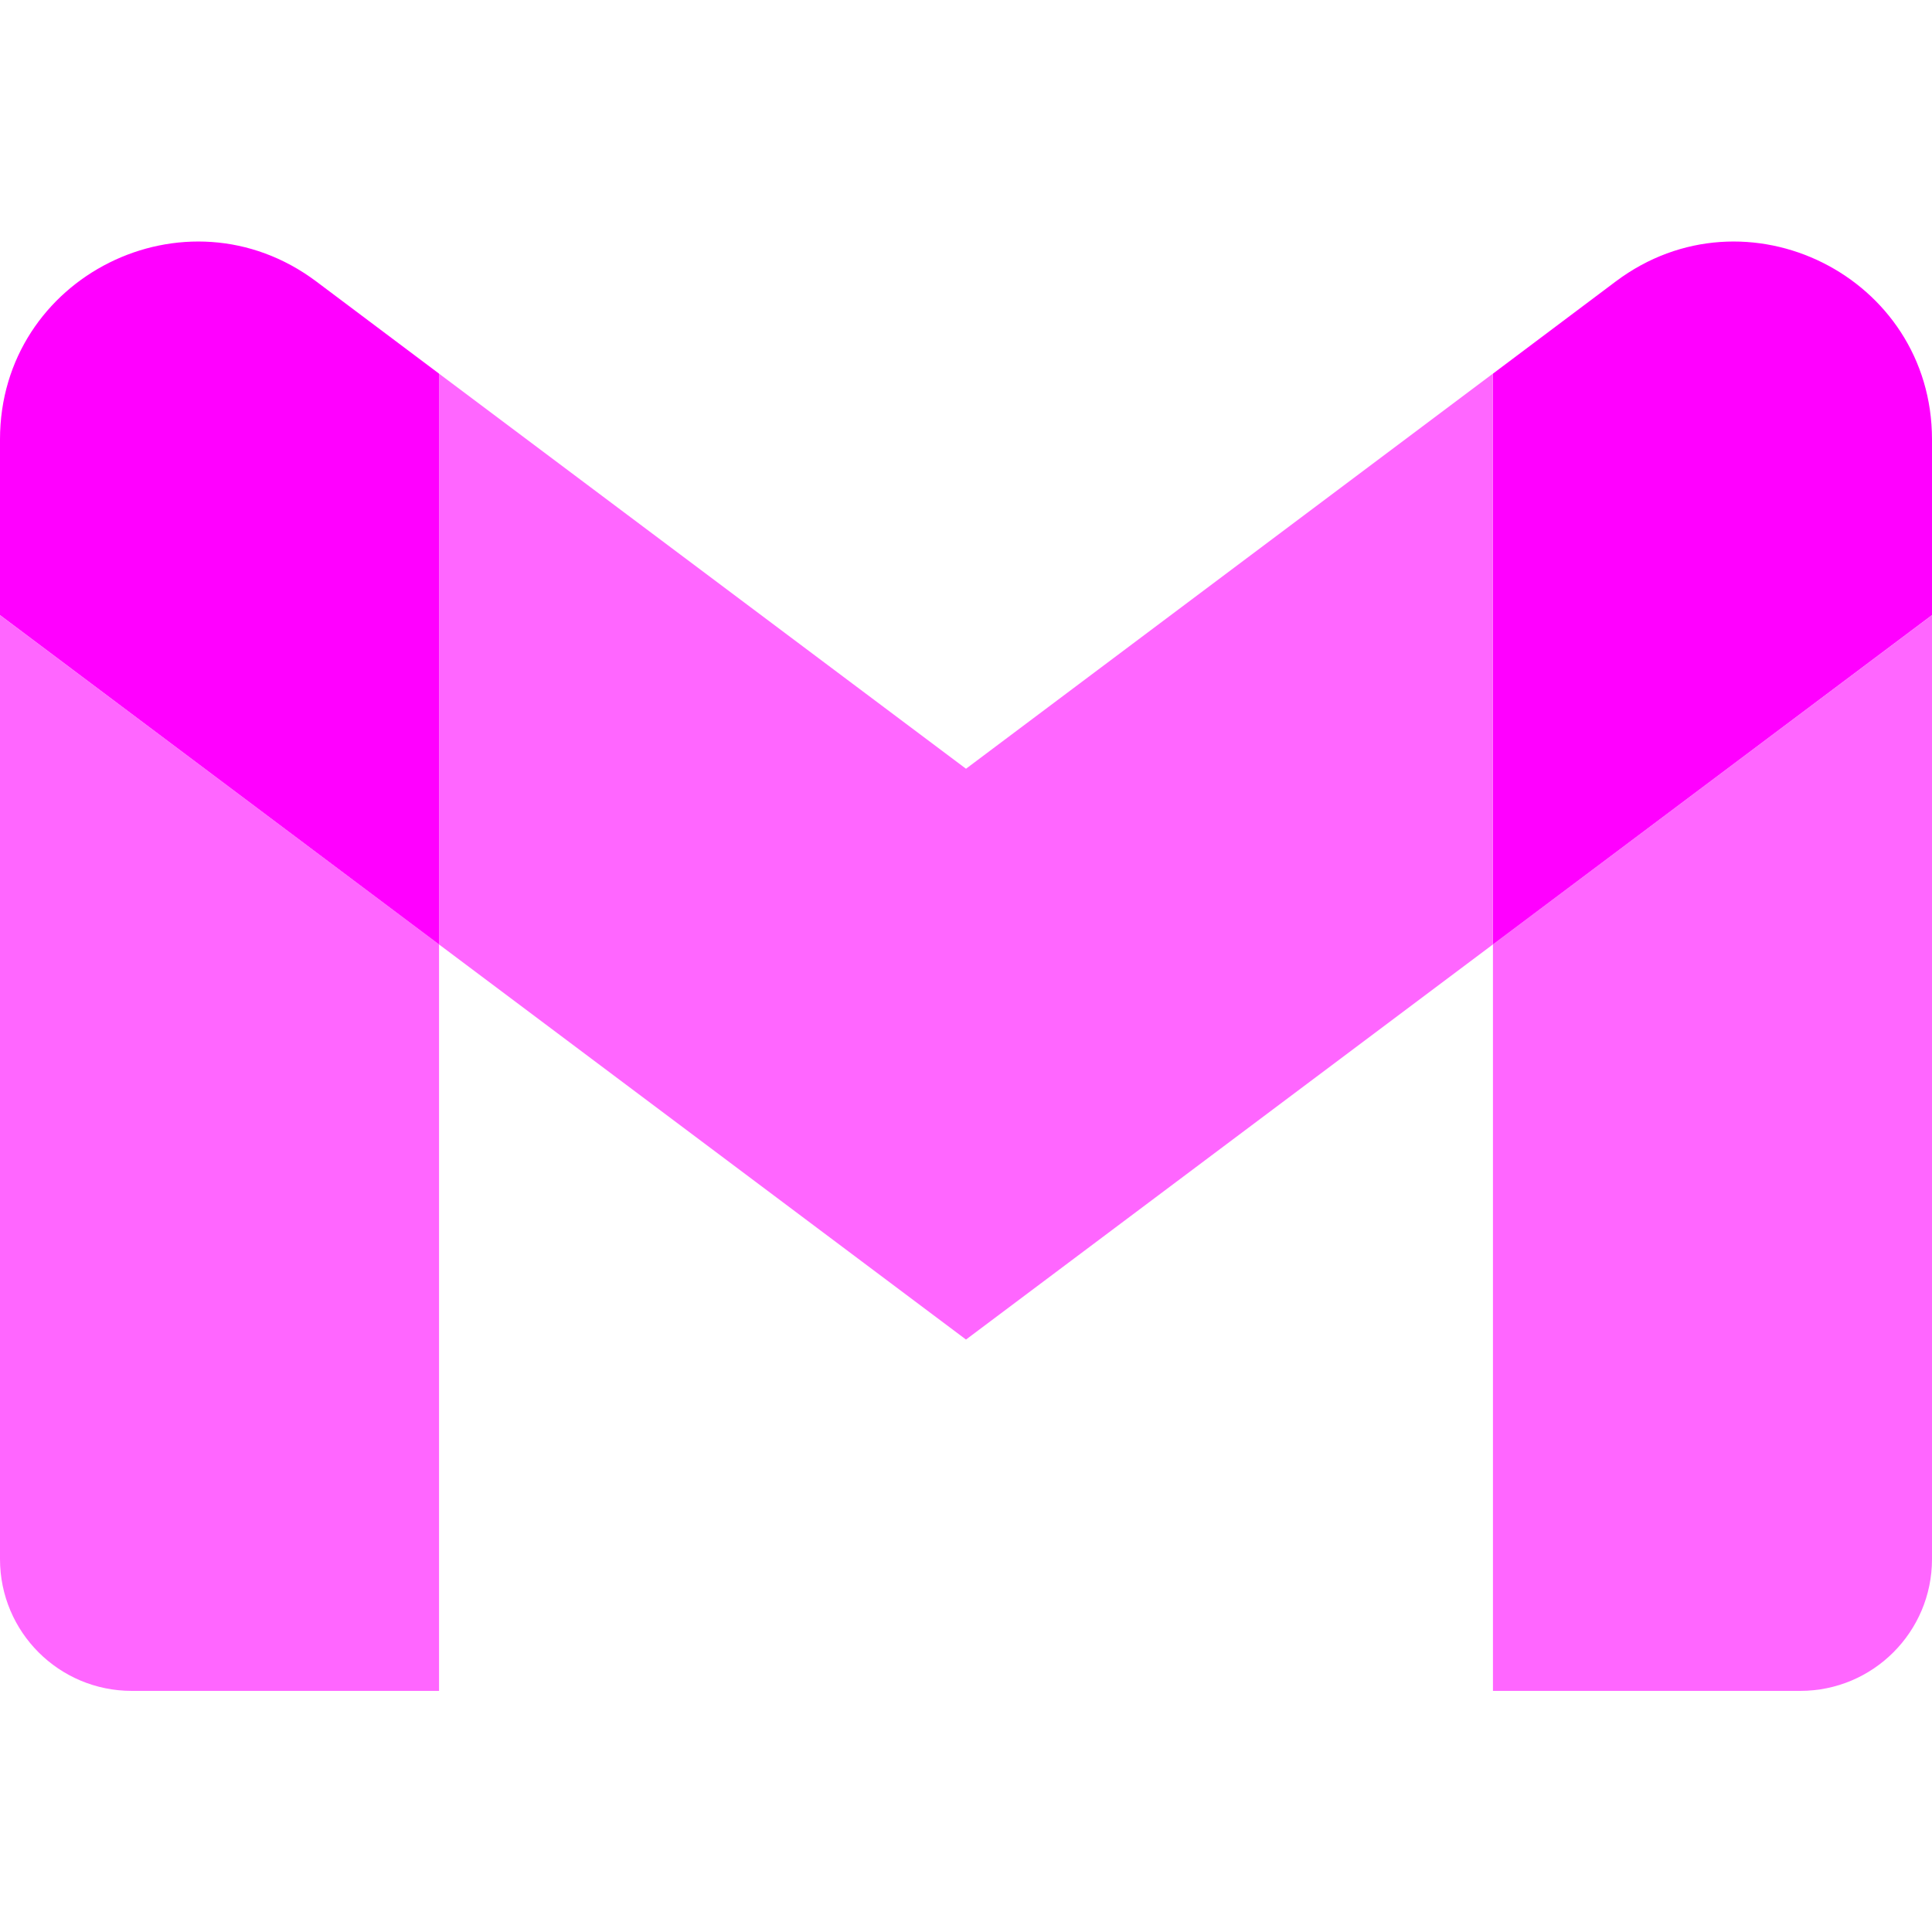 <svg width="20" height="20" viewBox="0 0 20 20" fill="none" xmlns="http://www.w3.org/2000/svg">
<path opacity="0.6" d="M1.364 17.504H4.545V9.777L0 6.368V16.14C0 16.895 0.611 17.504 1.364 17.504Z" fill="#FF00FF"/>
<path opacity="0.6" d="M15.455 17.504H18.636C19.391 17.504 20 16.892 20 16.14V6.368L15.455 9.777" fill="#FF00FF"/>
<path d="M15.455 3.868V9.777L20 6.367V4.549C20 2.863 18.075 1.902 16.727 2.913" fill="#FF00FF"/>
<path opacity="0.6" d="M4.545 9.777V3.868L10 7.958L15.454 3.868V9.777L10 13.867" fill="#FF00FF"/>
<path d="M0 4.549V6.367L4.545 9.777V3.868L3.273 2.913C1.923 1.902 0 2.863 0 4.549Z" fill="#FF00FF"/>
</svg>
